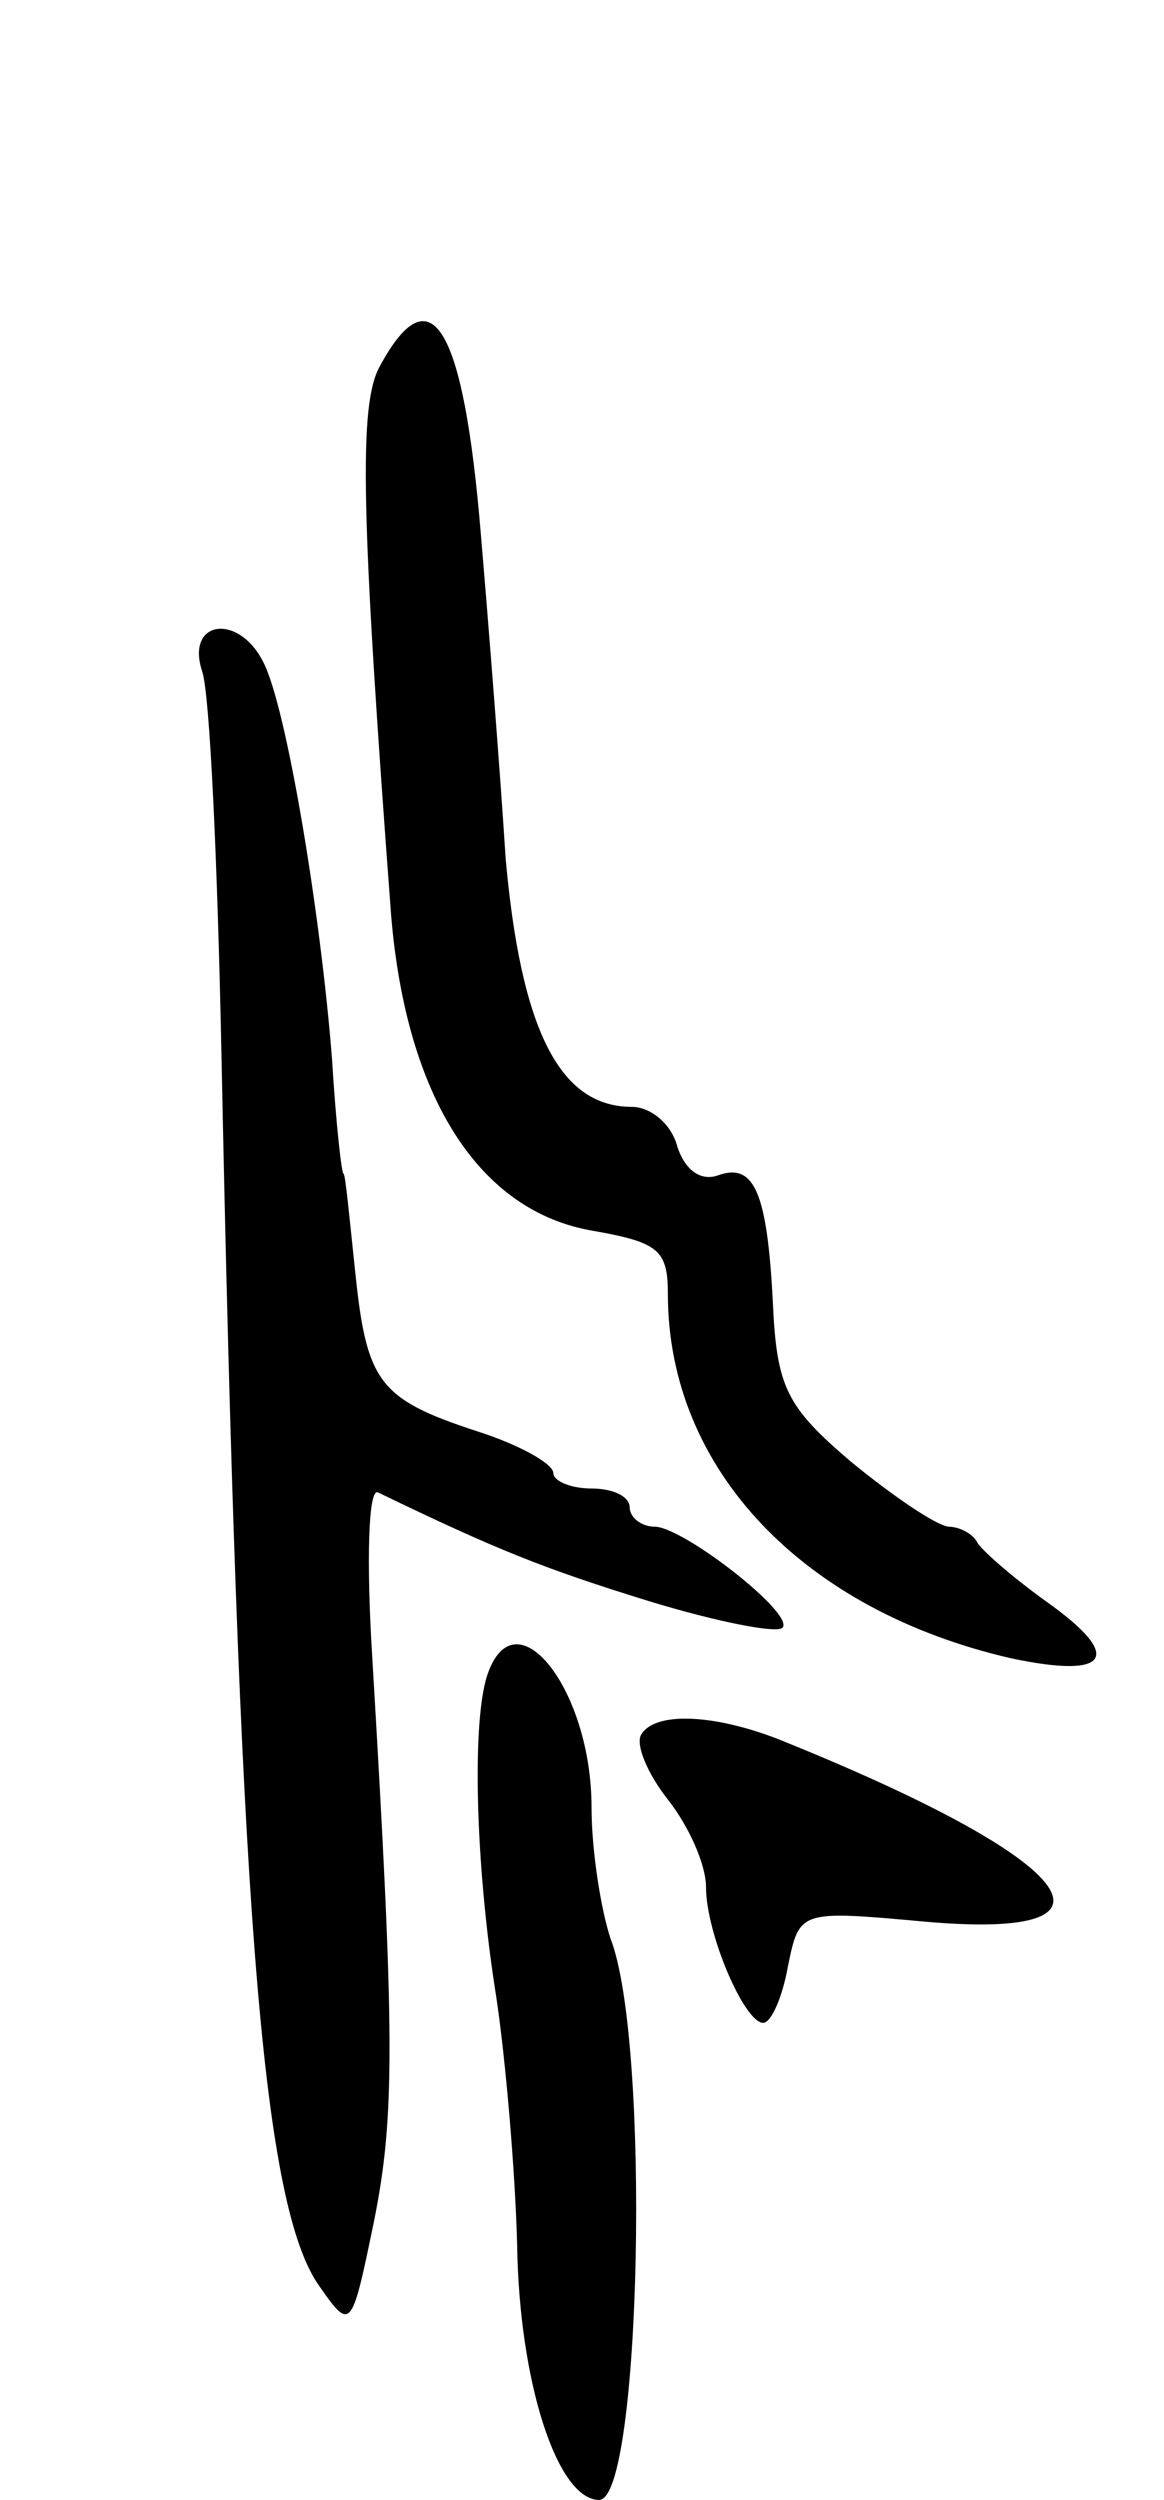 <svg version="1.0" xmlns="http://www.w3.org/2000/svg"
 width="61pt" height="131pt" viewBox="0 0 61 131"
 preserveAspectRatio="xMidYMid meet">
<g transform="translate(0,131) scale(0.1,-0.1)"
fill="#000000" stroke="none">
<path d="M199 1118 c-11 -20 -10 -75 6 -288 8 -95 46 -155 106 -165 34 -6 39
-10 39 -33 0 -92 71 -166 180 -191 52 -11 59 1 18 30 -18 13 -34 27 -36 31 -2
4 -9 8 -15 8 -7 1 -29 16 -51 34 -34 29 -39 39 -41 84 -3 58 -10 73 -29 66 -9
-3 -17 3 -21 15 -3 12 -14 21 -24 21 -38 0 -58 41 -66 130 -3 47 -9 123 -13
170 -9 109 -26 138 -53 88z"/>
<path d="M106 958 c4 -12 8 -101 10 -198 9 -445 21 -601 50 -646 18 -26 18
-26 30 32 11 55 11 96 -1 297 -3 49 -2 87 3 85 62 -30 87 -40 142 -57 36 -11
67 -17 70 -14 7 7 -52 53 -67 53 -7 0 -13 5 -13 10 0 6 -9 10 -20 10 -11 0
-20 4 -20 8 0 5 -18 15 -40 22 -52 17 -58 26 -64 85 -3 28 -5 50 -6 50 -1 0
-4 27 -6 60 -6 77 -24 185 -36 208 -13 26 -41 22 -32 -5z"/>
<path d="M256 434 c-9 -23 -7 -101 4 -170 5 -33 10 -92 11 -130 1 -72 21 -134
43 -134 22 0 27 240 6 294 -5 15 -10 46 -10 69 0 61 -39 111 -54 71z"/>
<path d="M336 401 c-3 -5 3 -20 14 -34 11 -14 20 -34 20 -46 0 -24 20 -71 30
-71 4 0 10 13 13 30 6 29 6 29 72 23 114 -10 79 33 -78 96 -34 13 -64 14 -71
2z"/>
</g>
</svg>
